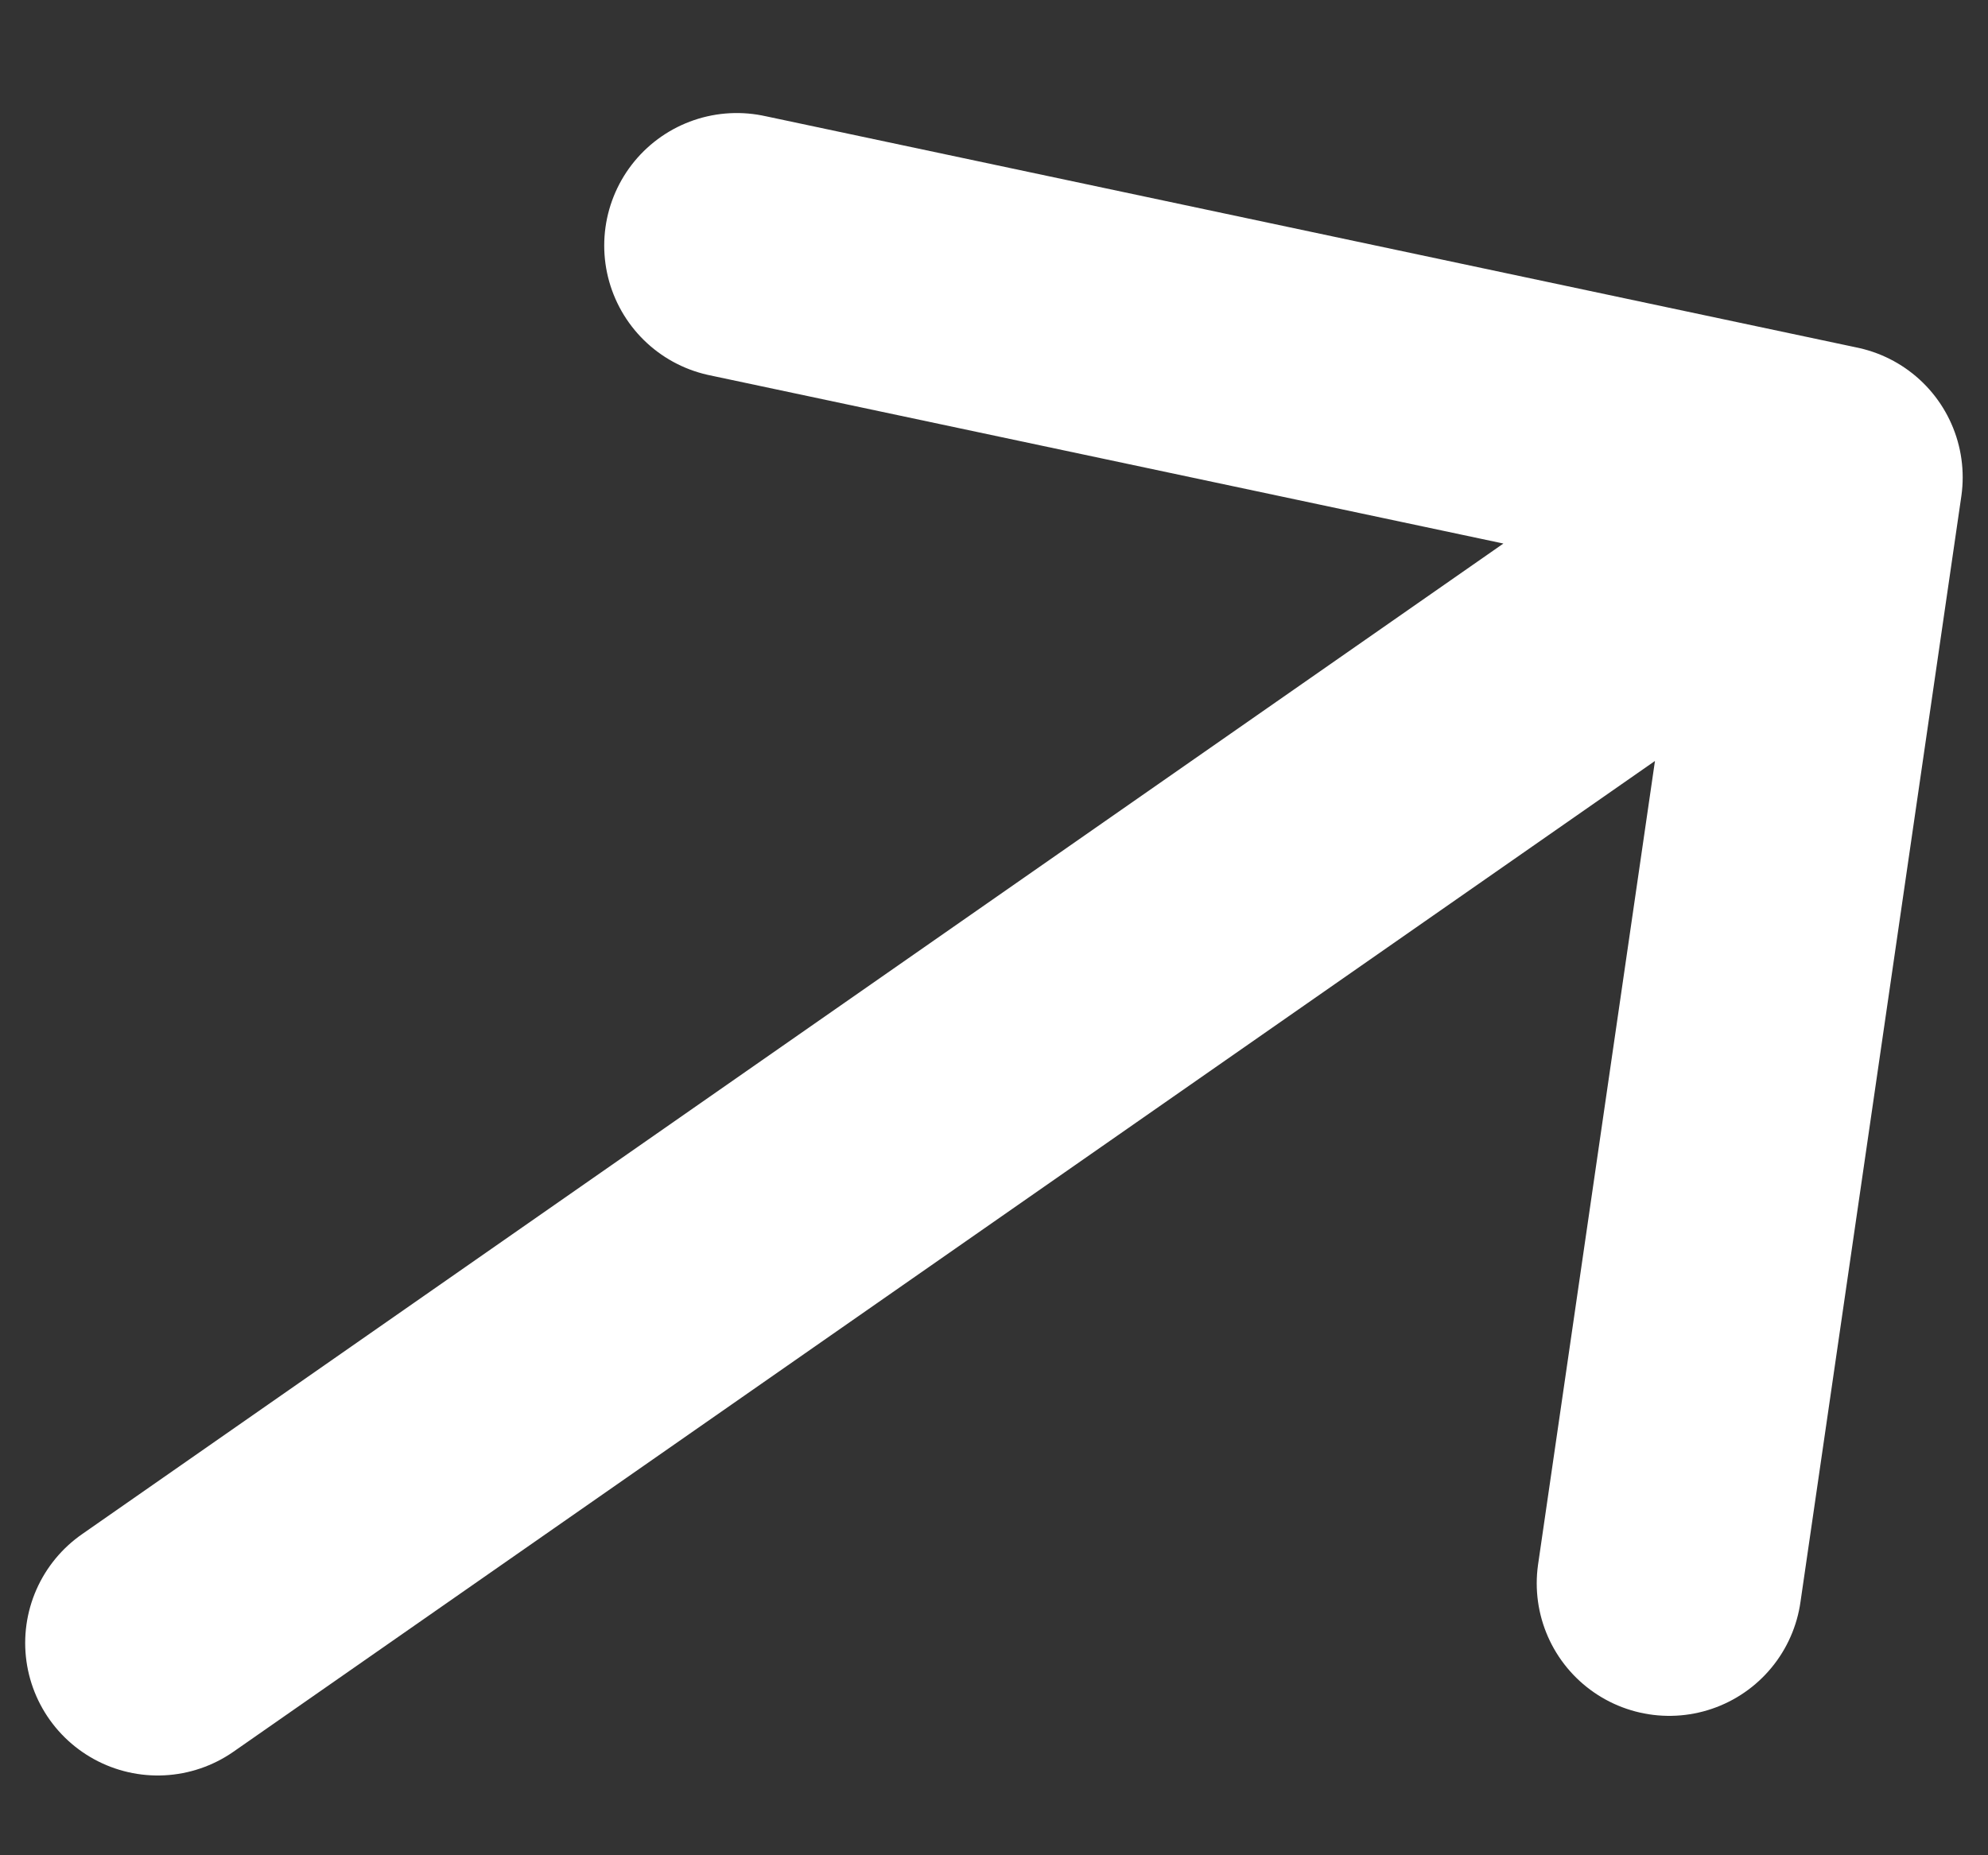 <svg width="15" height="14" viewBox="0 0 15 14" fill="none" xmlns="http://www.w3.org/2000/svg">
<rect x="0" y="0" width="15" height="14" fill="#333333" stroke="none"/>
<path d="M1.19 12.398L13.809 3.602M13.809 3.602L5.559 1.853M13.809 3.602L12.595 11.948" stroke="white" stroke-width="2" stroke-linecap="round" stroke-linejoin="round"/>
</svg>

